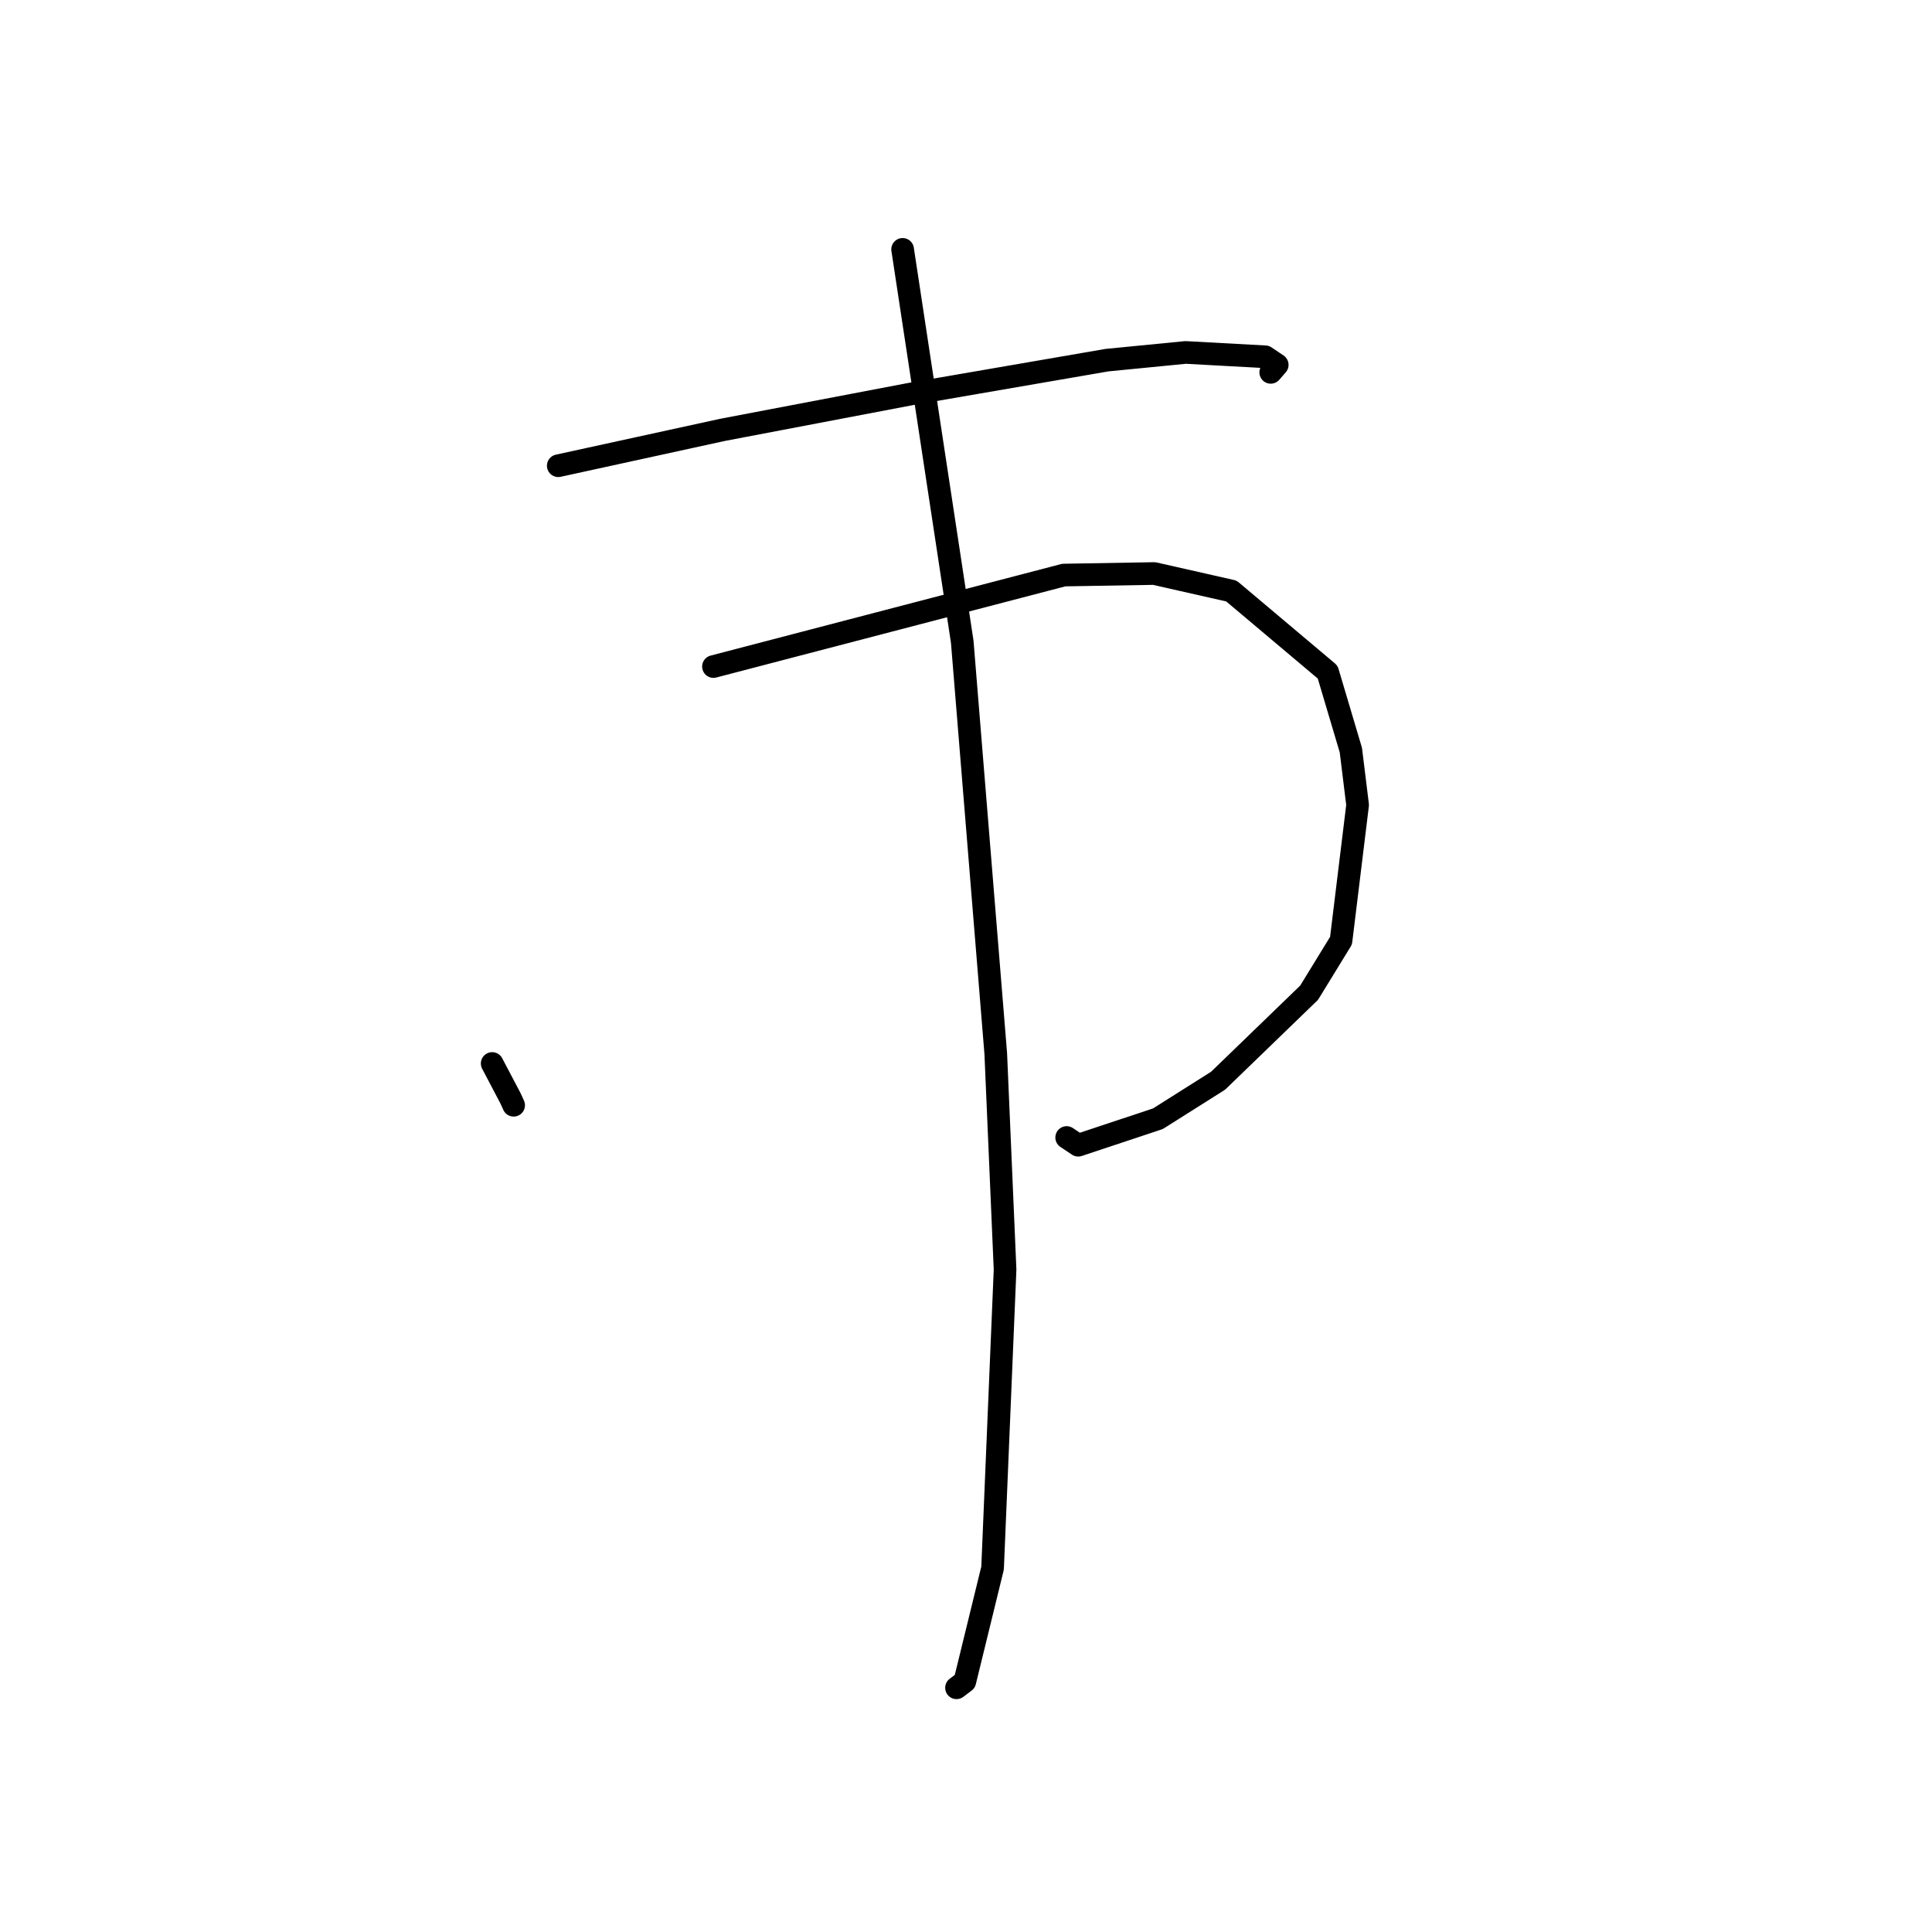 <?xml version="1.0" standalone="no"?>
    <svg width="256" height="256" xmlns="http://www.w3.org/2000/svg" version="1.1">
    <polyline stroke="black" stroke-width="3" stroke-linecap="round" fill="transparent" stroke-linejoin="round" points="73.971 61.712 84.854 59.336 95.736 56.96 120.725 52.199 146.678 47.722 157.106 46.7 167.648 47.276 169.24 48.347 168.516 49.181 168.377 49.34 " />
        <polyline stroke="black" stroke-width="3" stroke-linecap="round" fill="transparent" stroke-linejoin="round" points="65.215 140.917 66.435 143.236 67.655 145.555 68.062 146.452 " />
        <polyline stroke="black" stroke-width="3" stroke-linecap="round" fill="transparent" stroke-linejoin="round" points="94.536 88.321 117.75 82.259 140.963 76.198 152.934 75.995 163.17 78.313 175.92 89.052 178.996 99.397 179.89 106.663 177.694 124.642 173.466 131.537 161.403 143.201 153.426 148.239 142.871 151.748 141.339 150.725 " />
        <polyline stroke="black" stroke-width="3" stroke-linecap="round" fill="transparent" stroke-linejoin="round" points="119.602 33.042 123.552 59.039 127.502 85.037 131.943 139.605 133.177 168.228 131.522 207.778 127.844 222.812 126.743 223.642 " />
        </svg>
